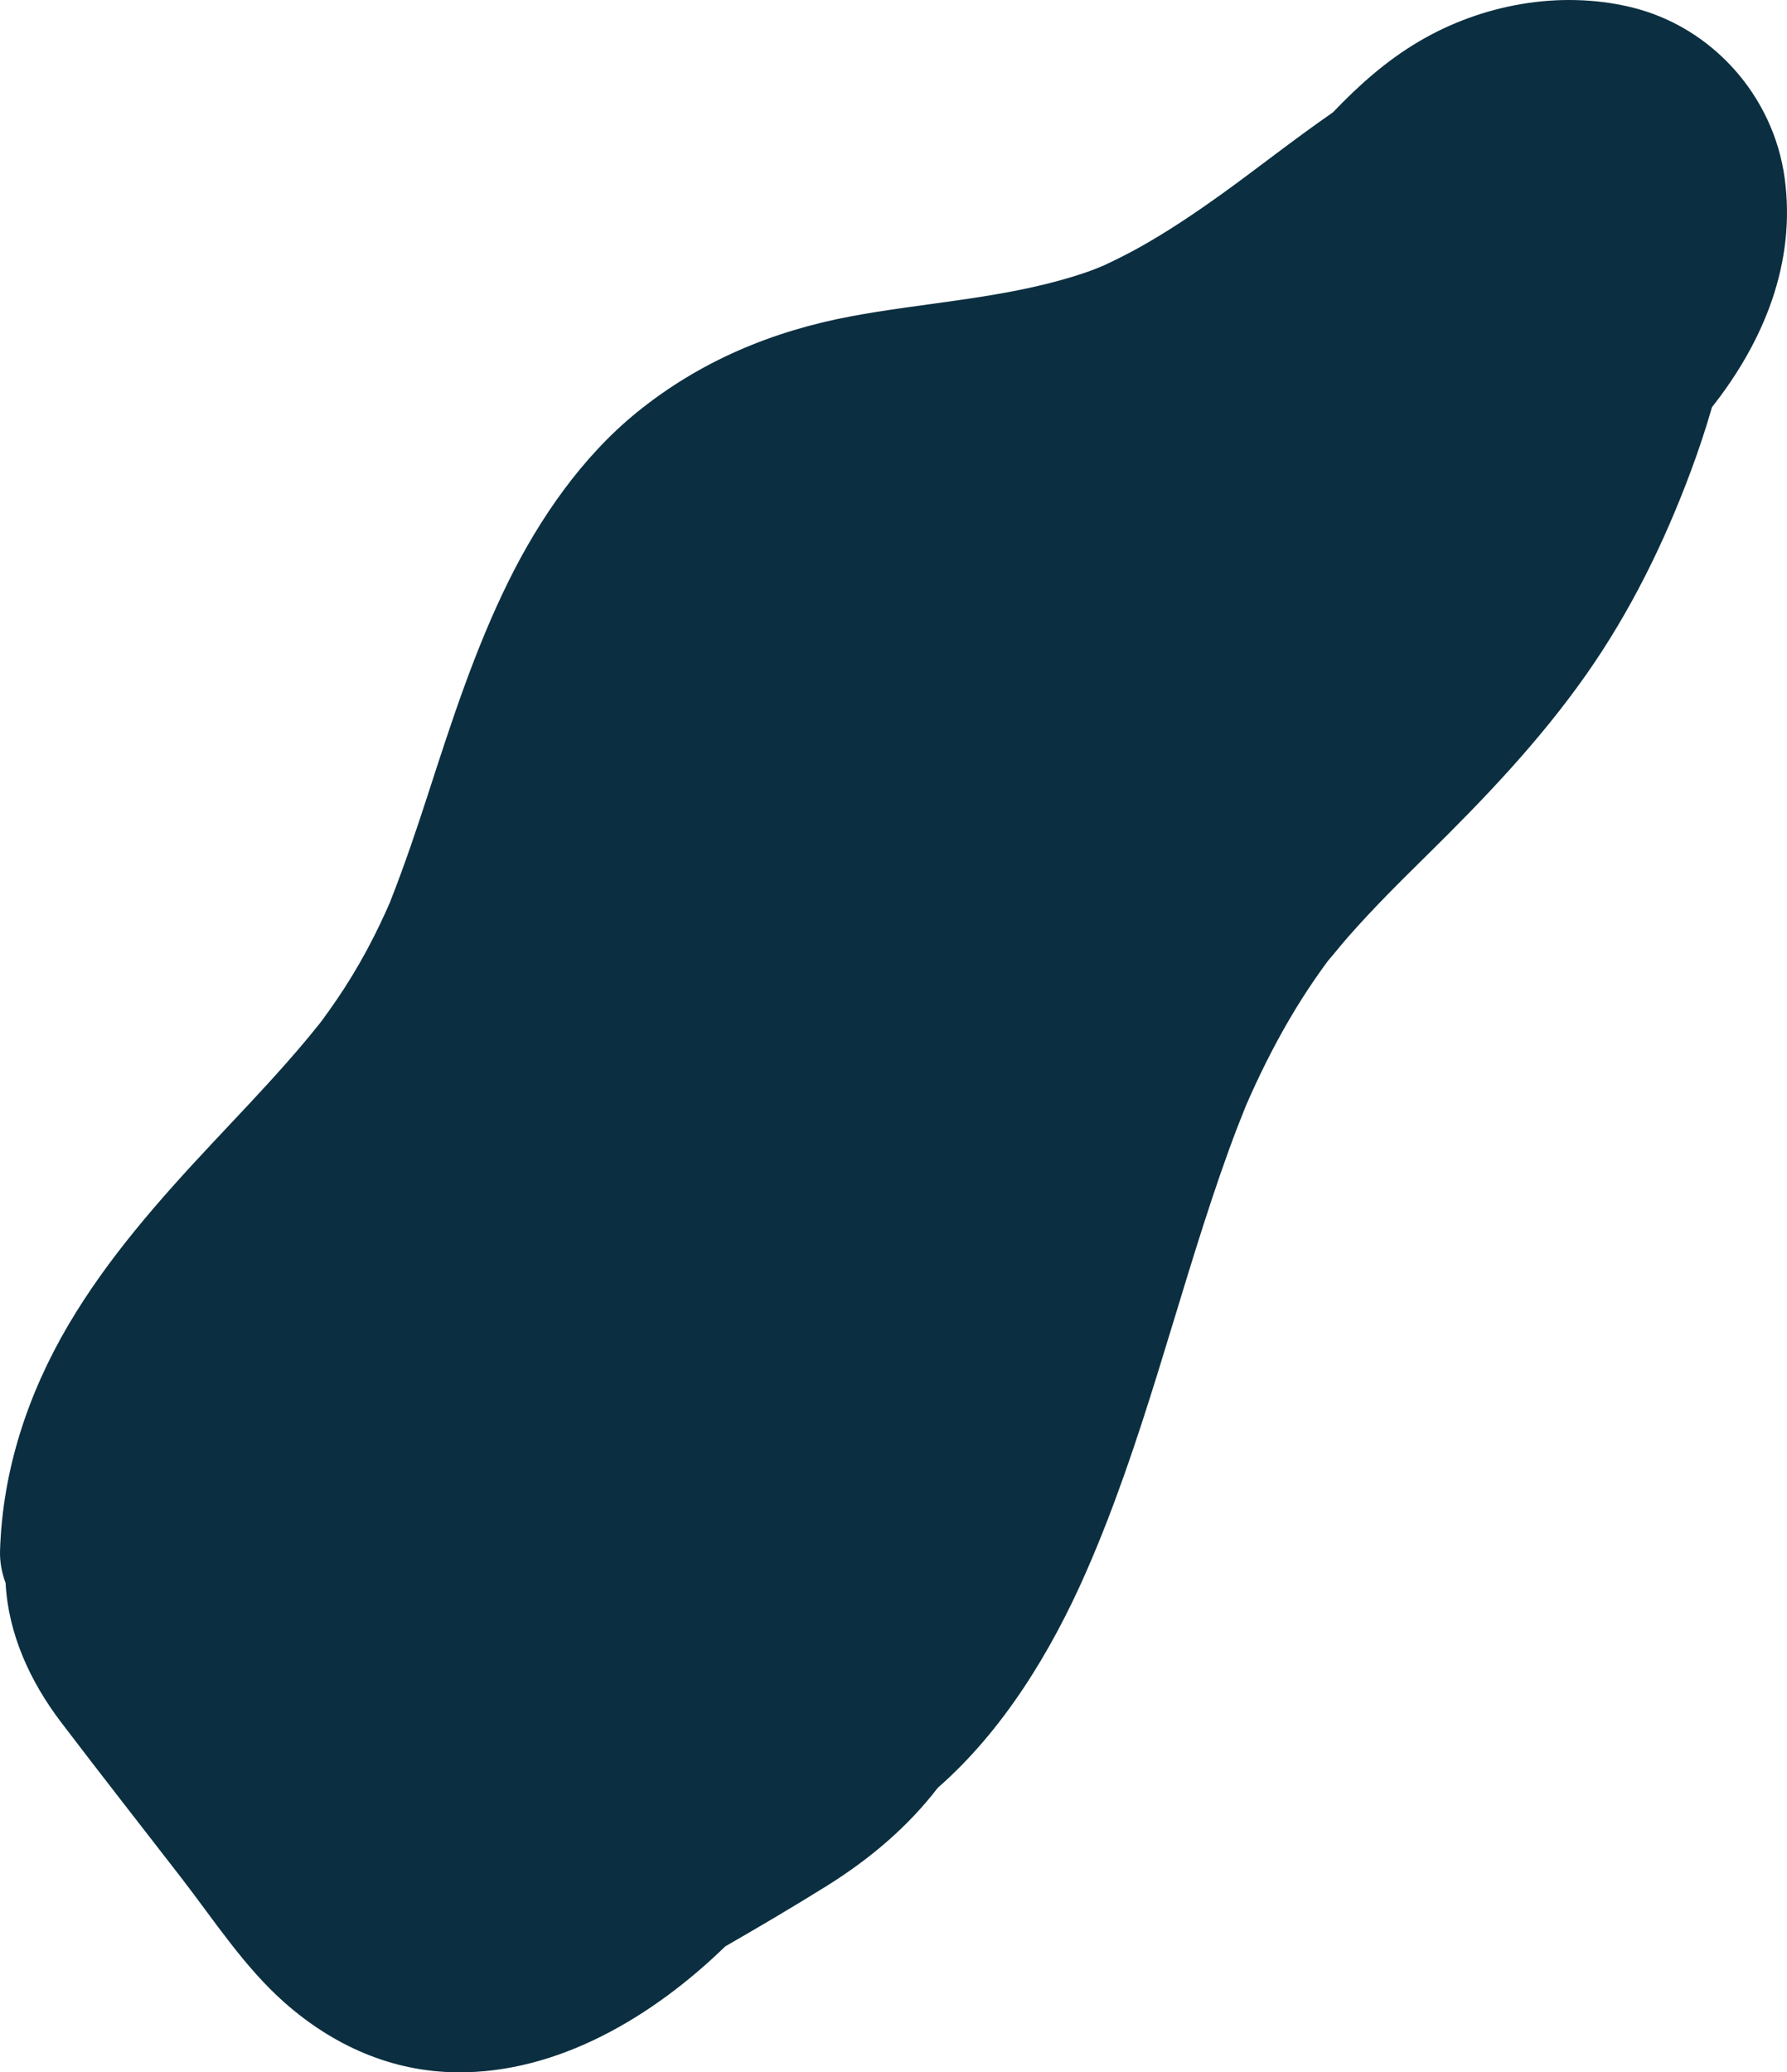 <?xml version="1.0" encoding="utf-8"?>
<!-- Generator: Adobe Illustrator 16.0.0, SVG Export Plug-In . SVG Version: 6.00 Build 0)  -->
<!DOCTYPE svg PUBLIC "-//W3C//DTD SVG 1.1//EN" "http://www.w3.org/Graphics/SVG/1.1/DTD/svg11.dtd">
<svg version="1.1" id="Layer_1" xmlns="http://www.w3.org/2000/svg" xmlns:xlink="http://www.w3.org/1999/xlink" x="0px" y="0px"
	 width="365.143px" height="423.344px" viewBox="0 0 365.143 423.344" enable-background="new 0 0 365.143 423.344"
	 xml:space="preserve">
<g>
	<defs>
		<rect id="SVGID_1_" width="365.143" height="423.344"/>
	</defs>
	<clipPath id="SVGID_2_">
		<use xlink:href="#SVGID_1_"  overflow="visible"/>
	</clipPath>
	<path clip-path="url(#SVGID_2_)" fill="#0B2F40" d="M364.678,36.462c-2.265-16.859-14.864-31.071-31.537-35.026
		c-14.559-3.453-30.438-0.515-43.257,7.064c-6.634,3.921-12.281,8.96-17.512,14.444c-8.143,5.649-15.769,11.692-22.513,16.534
		c-5.598,4.019-11.321,7.89-17.354,11.232c-2.351,1.303-4.752,2.482-7.18,3.624c0.472-0.235-1.439,0.602-2.559,1.001
		c-2.068,0.737-4.17,1.386-6.286,1.969c-13.894,3.827-28.362,4.662-42.486,7.295c-16.207,3.022-31.021,9.211-43.855,19.631
		c-11.202,9.095-19.887,21.663-26.239,34.526c-6.924,14.018-11.71,28.868-16.515,43.701c-2.35,7.25-4.795,14.458-7.583,21.553
		c-0.07,0.179-0.13,0.331-0.188,0.479c-0.311,0.702-0.622,1.404-0.941,2.102c-0.727,1.591-1.482,3.168-2.271,4.729
		c-1.836,3.636-3.853,7.174-6.067,10.593c-0.939,1.452-1.911,2.88-2.91,4.291c-0.499,0.705-1.009,1.401-1.515,2.101
		c-0.045,0.061-0.276,0.366-0.509,0.675c-0.507,0.616-1.962,2.428-2.313,2.852c-1.475,1.778-2.982,3.529-4.51,5.261
		c-4.984,5.654-10.197,11.098-15.348,16.598c-10.715,11.443-21.271,23.396-29.252,36.957c-8.303,14.11-13.461,29.704-13.971,46.124
		c-0.071,2.26,0.343,4.496,1.138,6.605c0.532,10.414,5.034,20.163,11.329,28.44c8.112,10.668,16.392,21.212,24.588,31.815
		c6.639,8.588,12.877,18.218,21.06,25.445c9.913,8.756,21.846,14.129,35.224,14.263c20.773,0.209,40.16-11.456,54.853-25.729
		c6.961-4.007,13.879-8.079,20.682-12.319c9.043-5.639,16.727-12.244,22.736-20.075c13.271-11.599,23.122-27.688,30.311-44.078
		c11.557-26.344,18.073-54.231,27.443-81.338c1.114-3.221,2.275-6.426,3.5-9.606c0.555-1.441,1.153-2.868,1.708-4.311
		c0.271-0.624,0.541-1.248,0.82-1.87c2.759-6.159,5.844-12.18,9.358-17.944c1.765-2.894,3.638-5.723,5.621-8.471
		c0.328-0.453,0.662-0.902,0.995-1.352c0.027-0.031,0.048-0.055,0.077-0.09c1.352-1.556,2.627-3.18,3.987-4.731
		c5.06-5.774,10.514-11.185,15.981-16.568c11.793-11.612,23.075-23.378,32.629-36.958c9.076-12.9,16.054-27.111,21.532-41.88
		c1.486-4.005,2.939-8.328,4.235-12.843C360.41,69.743,366.998,53.726,364.678,36.462"/>
</g>
</svg>
